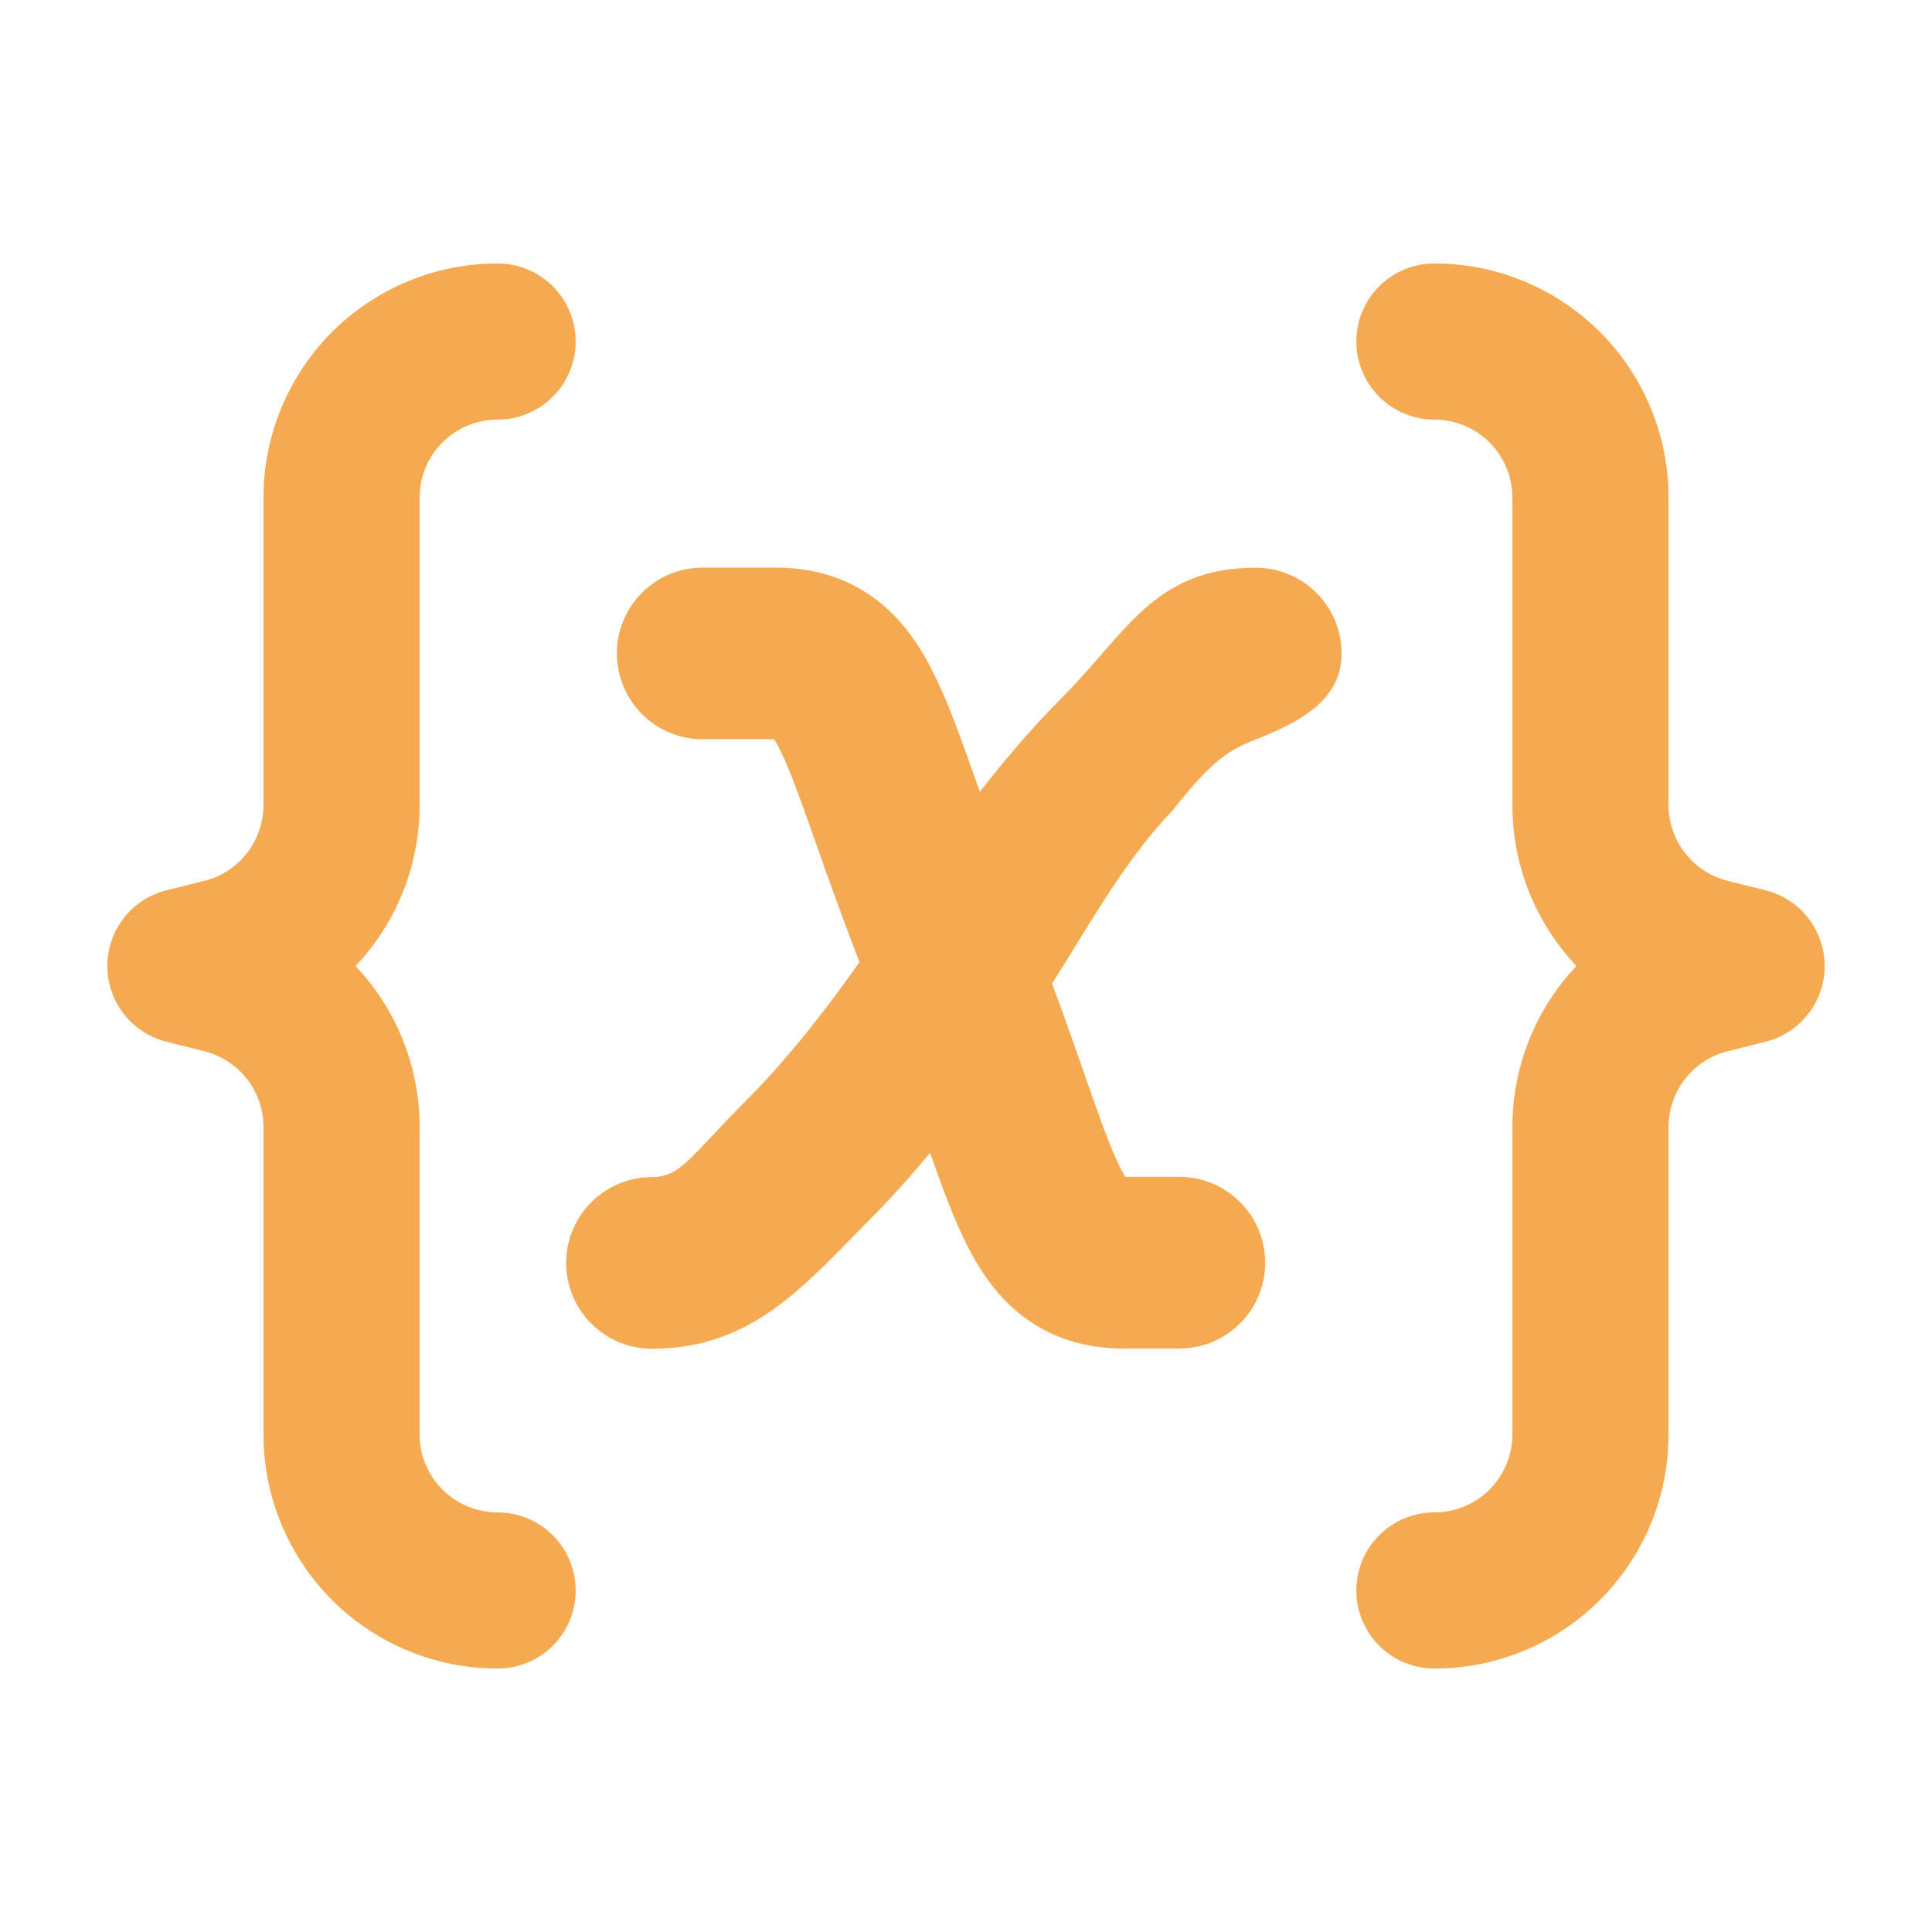 <svg width="27" height="27" viewBox="0 0 27 27" fill="none" xmlns="http://www.w3.org/2000/svg">
<g clip-path="url(#clip0_242_385)">
<path d="M3.682 6.954C3.682 6.087 4.027 5.254 4.64 4.64C5.254 4.027 6.086 3.682 6.954 3.682C7.244 3.682 7.521 3.797 7.726 4.001C7.93 4.206 8.045 4.483 8.045 4.773C8.045 5.062 7.93 5.339 7.726 5.544C7.521 5.749 7.244 5.864 6.954 5.864C6.665 5.864 6.388 5.979 6.183 6.183C5.979 6.388 5.864 6.665 5.864 6.954V11.251C5.864 12.111 5.529 12.908 4.969 13.5C5.529 14.092 5.864 14.889 5.864 15.749V20.046C5.864 20.335 5.979 20.612 6.183 20.817C6.388 21.021 6.665 21.136 6.954 21.136C7.244 21.136 7.521 21.251 7.726 21.456C7.93 21.661 8.045 21.938 8.045 22.227C8.045 22.517 7.93 22.794 7.726 22.999C7.521 23.203 7.244 23.318 6.954 23.318C6.086 23.318 5.254 22.974 4.64 22.36C4.027 21.746 3.682 20.913 3.682 20.046V15.749C3.682 15.506 3.6 15.27 3.451 15.078C3.301 14.887 3.092 14.75 2.856 14.691L2.326 14.558C2.09 14.499 1.88 14.363 1.731 14.171C1.581 13.979 1.5 13.743 1.5 13.5C1.5 13.257 1.581 13.021 1.731 12.829C1.88 12.637 2.09 12.501 2.326 12.442L2.856 12.31C3.092 12.251 3.301 12.114 3.451 11.923C3.6 11.731 3.682 11.495 3.682 11.252V6.954ZM23.318 6.954C23.318 6.087 22.974 5.254 22.36 4.64C21.746 4.027 20.913 3.682 20.046 3.682C19.756 3.682 19.479 3.797 19.274 4.001C19.07 4.206 18.955 4.483 18.955 4.773C18.955 5.062 19.07 5.339 19.274 5.544C19.479 5.749 19.756 5.864 20.046 5.864C20.335 5.864 20.612 5.979 20.817 6.183C21.021 6.388 21.136 6.665 21.136 6.954V11.251C21.136 12.111 21.471 12.908 22.031 13.5C21.456 14.108 21.136 14.913 21.136 15.749V20.046C21.136 20.335 21.021 20.612 20.817 20.817C20.612 21.021 20.335 21.136 20.046 21.136C19.756 21.136 19.479 21.251 19.274 21.456C19.07 21.661 18.955 21.938 18.955 22.227C18.955 22.517 19.07 22.794 19.274 22.999C19.479 23.203 19.756 23.318 20.046 23.318C20.913 23.318 21.746 22.974 22.36 22.36C22.974 21.746 23.318 20.913 23.318 20.046V15.749C23.318 15.506 23.4 15.27 23.55 15.078C23.699 14.886 23.909 14.75 24.145 14.691L24.674 14.558C24.91 14.499 25.119 14.363 25.269 14.171C25.419 13.979 25.5 13.743 25.5 13.5C25.5 13.257 25.419 13.021 25.269 12.829C25.119 12.637 24.91 12.501 24.674 12.442L24.145 12.31C23.909 12.251 23.699 12.115 23.55 11.923C23.4 11.731 23.318 11.495 23.318 11.252V6.954Z" fill="#F5AA52"/>
<path fill-rule="evenodd" clip-rule="evenodd" d="M16.379 11.335C15.635 12.109 15.101 13.158 14.501 14.057C13.884 14.982 13.07 16.129 12.146 17.053C11.267 17.933 10.53 18.849 9.112 18.849C8.449 18.849 7.912 18.312 7.912 17.65C7.912 16.987 8.449 16.45 9.112 16.45C9.518 16.45 9.657 16.15 10.45 15.357C11.198 14.608 11.905 13.626 12.505 12.726C13.122 11.801 13.936 10.655 14.86 9.73C15.739 8.851 16.131 7.934 17.549 7.934C18.212 7.934 18.749 8.471 18.749 9.134C18.749 9.797 18.138 10.1 17.549 10.334C17.171 10.484 16.941 10.621 16.379 11.335Z" fill="#F5AA52"/>
<path fill-rule="evenodd" clip-rule="evenodd" d="M8.621 9.131C8.621 8.469 9.158 7.932 9.82 7.932H10.84C11.369 7.932 11.891 8.074 12.34 8.456C12.739 8.796 12.98 9.244 13.154 9.636C13.321 10.011 13.484 10.471 13.657 10.962C13.668 10.993 13.679 11.024 13.69 11.056C13.882 11.599 14.106 12.231 14.405 12.975L14.407 12.979C14.716 13.756 14.948 14.417 15.136 14.956L15.139 14.965C15.332 15.518 15.463 15.893 15.588 16.176C15.651 16.318 15.698 16.401 15.727 16.447H16.482C17.144 16.447 17.681 16.984 17.681 17.647C17.681 18.309 17.144 18.846 16.482 18.846H15.706C15.177 18.846 14.655 18.705 14.207 18.325C13.808 17.986 13.568 17.538 13.395 17.149C13.229 16.774 13.069 16.315 12.899 15.828C12.889 15.801 12.88 15.774 12.87 15.746C12.684 15.212 12.467 14.593 12.178 13.867C11.86 13.075 11.621 12.402 11.427 11.854L11.417 11.824C11.222 11.273 11.089 10.896 10.963 10.612C10.897 10.464 10.848 10.378 10.818 10.331H9.82C9.158 10.331 8.621 9.794 8.621 9.131Z" fill="#F5AA52"/>
</g>
<defs>
<clipPath id="clip0_242_385">
<rect width="24" height="24" fill="white" transform="translate(1.5 1.5)"/>
</clipPath>
</defs>
</svg>
